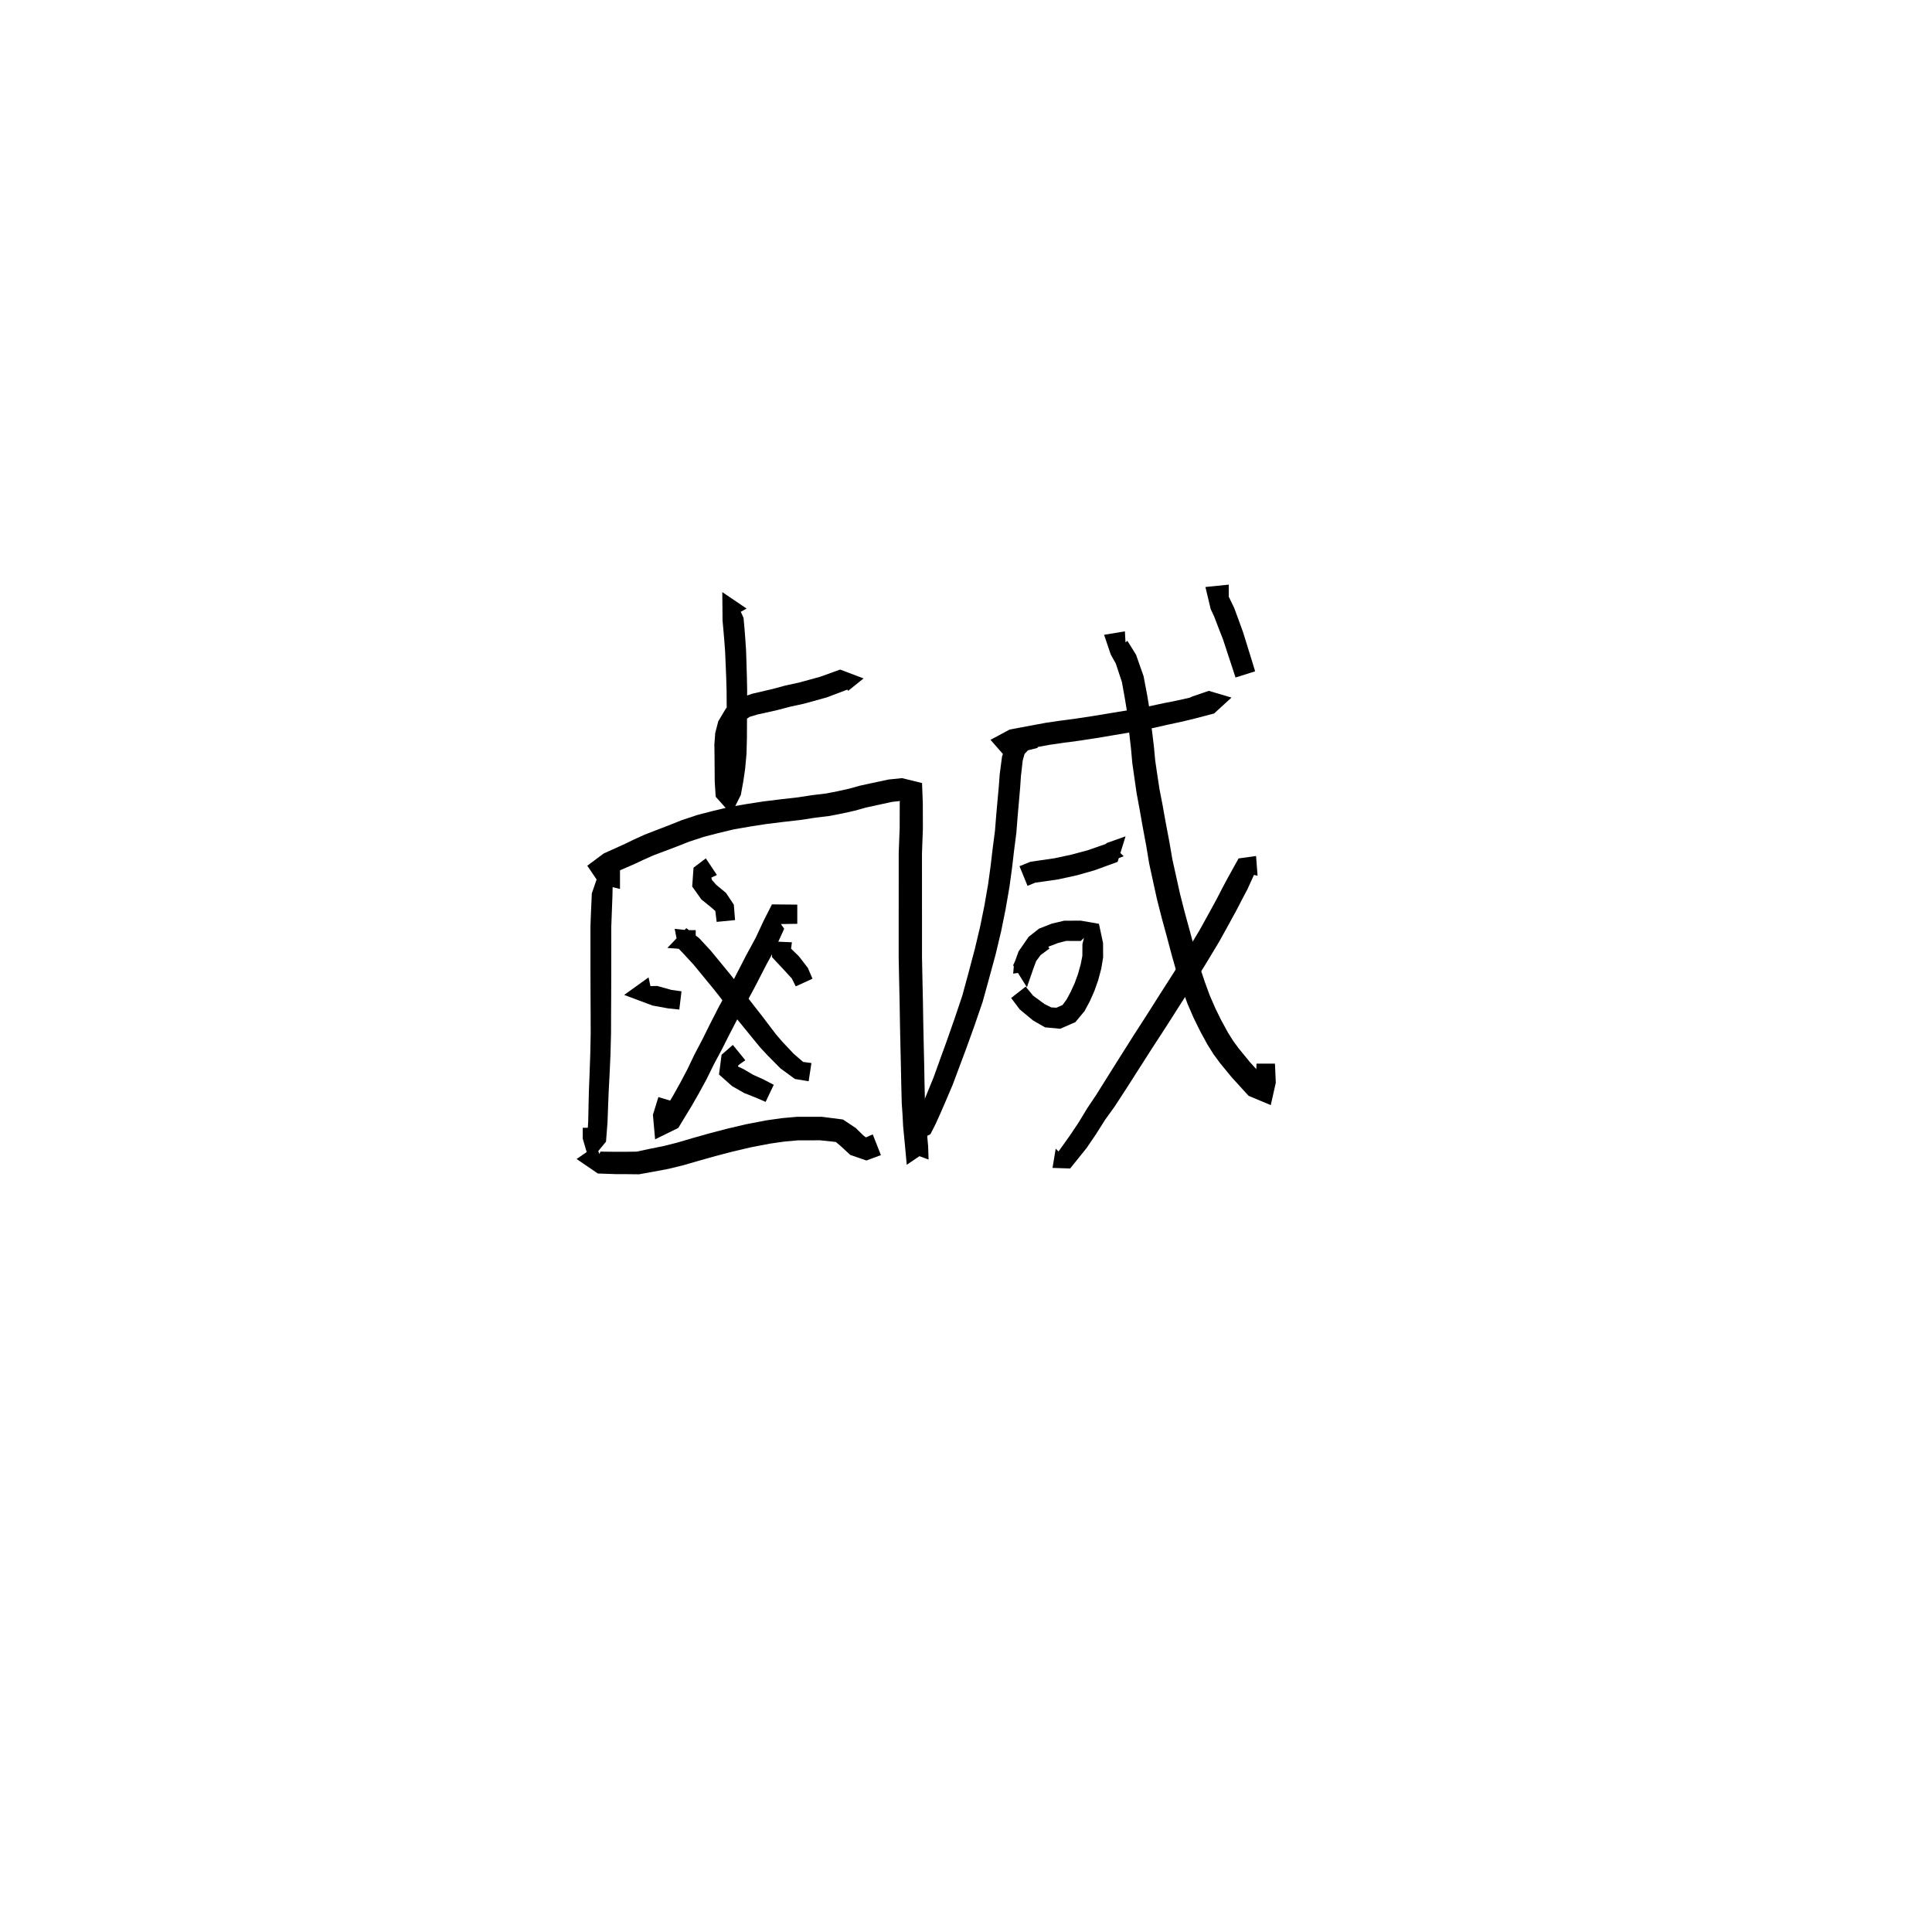 <svg xmlns="http://www.w3.org/2000/svg" width="300" height="300" viewBox="0 0 300 300">
<path d="M 115.932 94.498 L 112.158 91.943 L 112.197 96.356 L 112.335 97.88 L 112.466 99.44 L 112.596 101.181 L 112.677 103.067 L 112.76 105.096 L 112.825 107.243 L 112.839 109.803 L 112.851 112.167 L 112.862 114.59 L 112.818 116.9 L 112.636 119.052 L 112.388 120.903 L 112.113 122.648 L 112.131 123.762 L 114.039 123.416 L 113.901 121.229 L 113.927 117.573 L 113.955 115.721 L 114.108 114.354 L 114.423 113.27 L 115.074 112.233 L 116.393 111.317 L 117.619 110.948 L 120.508 110.309 L 122.739 109.727 L 124.882 109.26 L 128.349 108.3 L 131.659 107.052 L 131.082 104.351 L 130.015 104.956 L 131.705 107.268 L 134.095 105.345 L 130.458 103.97 L 127.322 105.1 L 124.055 105.992 L 121.949 106.45 L 119.714 107.044 L 116.769 107.731 L 114.827 108.413 L 112.724 110 L 111.538 111.991 L 111.061 113.81 L 110.927 115.596 L 110.954 117.573 L 110.981 121.299 L 111.13 123.717 L 113.543 126.423 L 115.038 123.434 L 115.411 121.374 L 115.703 119.397 L 115.916 117.069 L 115.981 114.625 L 115.992 112.167 L 116.004 109.803 L 116.018 107.207 L 115.974 105 L 115.913 102.95 L 115.85 101.007 L 115.729 99.195 L 115.607 97.601 L 115.457 95.948 L 114.596 94.029 L 113.307 95.954 Z" fill="black" />
<path d="M 96.272 135.072 L 93.06 135.349 L 91.899 138.718 L 91.756 141.894 L 91.684 143.845 L 91.684 146.113 L 91.686 148.553 L 91.688 151.256 L 91.696 154.083 L 91.713 157.324 L 91.722 160.397 L 91.66 163.594 L 91.551 166.679 L 91.442 169.451 L 91.387 171.767 L 91.336 174.176 L 91.169 176.786 L 92.543 177.632 L 93.342 176.722 L 93.34 175.116 L 90.49 175.116 L 90.487 176.814 L 91.539 180.384 L 94.101 177.275 L 94.33 174.331 L 94.423 171.859 L 94.512 169.571 L 94.656 166.812 L 94.798 163.692 L 94.88 160.433 L 94.889 157.324 L 94.906 154.083 L 94.914 151.256 L 94.916 148.553 L 94.918 146.113 L 94.918 143.901 L 94.99 142.024 L 95.099 139.144 L 95.127 137.759 L 96.272 138.035 Z" fill="black" />
<path d="M 95.283 135.29 L 94.364 134.725 L 94.989 135.697 L 98.498 134.175 L 99.902 133.514 L 101.425 132.835 L 103.109 132.197 L 105.03 131.474 L 106.974 130.706 L 109.253 129.956 L 111.484 129.374 L 113.86 128.802 L 116.438 128.351 L 118.969 127.957 L 121.562 127.636 L 124.43 127.308 L 126.618 126.967 L 128.828 126.699 L 130.898 126.294 L 132.748 125.877 L 134.398 125.414 L 136.183 125.023 L 138.549 124.511 L 140.271 124.327 L 140.226 123.564 L 139.711 124.48 L 139.704 126.669 L 139.699 128.601 L 139.552 132.427 L 139.551 134.051 L 139.551 135.966 L 139.55 137.943 L 139.55 140.12 L 139.547 142.685 L 139.547 145.588 L 139.547 148.71 L 139.619 152.345 L 139.691 155.569 L 139.745 158.934 L 139.818 162.306 L 139.89 165.47 L 139.946 168.299 L 140.023 171.298 L 140.154 173.241 L 140.235 174.856 L 140.569 178.352 L 140.798 180.865 L 143.966 178.727 L 143.7 176.578 L 143.084 174.053 L 140.315 174.728 L 140.887 177.083 L 141.017 178.888 L 144.186 180.053 L 144.127 178.062 L 143.812 174.576 L 143.749 173.037 L 143.628 171.152 L 143.561 168.22 L 143.509 165.394 L 143.437 162.226 L 143.366 158.867 L 143.312 155.5 L 143.24 152.269 L 143.168 148.671 L 143.168 145.588 L 143.168 142.685 L 143.165 140.12 L 143.164 137.943 L 143.164 135.966 L 143.163 134.051 L 143.163 132.523 L 143.304 128.691 L 143.299 126.669 L 143.292 124.654 L 143.173 121.591 L 140.067 120.828 L 137.972 121.044 L 135.44 121.584 L 133.553 121.994 L 131.889 122.457 L 130.174 122.84 L 128.283 123.211 L 126.136 123.468 L 123.967 123.803 L 121.145 124.126 L 118.48 124.455 L 115.861 124.862 L 113.146 125.337 L 110.625 125.941 L 108.246 126.56 L 105.772 127.387 L 103.754 128.196 L 101.859 128.923 L 100.086 129.612 L 98.44 130.359 L 97.071 131.025 L 93.738 132.53 L 91.194 134.428 L 93.048 137.167 Z" fill="black" />
<path d="M 108.029 144.436 L 106.577 144.424 L 104.763 144.23 L 105.379 147.307 L 106.165 148.126 L 107.715 149.808 L 110.657 153.392 L 111.623 154.601 L 112.609 155.906 L 113.625 157.233 L 114.697 158.556 L 115.77 159.867 L 116.981 161.357 L 118.027 162.63 L 119.17 163.861 L 121.187 165.9 L 123.435 167.545 L 125.565 167.898 L 126 165.068 L 124.709 164.895 L 123.248 163.638 L 121.448 161.723 L 120.467 160.577 L 119.532 159.347 L 118.366 157.809 L 117.315 156.467 L 116.299 155.163 L 115.333 153.863 L 114.339 152.514 L 113.325 151.221 L 110.325 147.573 L 108.562 145.677 L 106.575 144.118 L 103.626 147.195 L 106.421 147.402 L 108.029 147.39 Z" fill="black" />
<path d="M 123.802 140.469 L 119.868 140.432 L 118.561 143.007 L 117.373 145.561 L 116.669 146.869 L 115.866 148.335 L 115.012 150.002 L 114.031 151.9 L 112.91 153.984 L 111.663 156.255 L 110.269 158.977 L 109.093 161.35 L 107.838 163.741 L 106.735 166.047 L 105.638 168.123 L 104.557 170.065 L 102.668 173.235 L 103.495 174.245 L 104.233 173.695 L 104.966 171.172 L 102.234 170.352 L 101.383 173.109 L 101.725 176.914 L 105.324 175.146 L 107.396 171.734 L 108.548 169.723 L 109.721 167.569 L 110.85 165.271 L 112.115 162.907 L 113.316 160.525 L 114.695 157.868 L 115.933 155.634 L 117.08 153.514 L 118.08 151.583 L 118.918 149.947 L 119.7 148.51 L 120.473 147.066 L 121.77 144.214 L 121.255 143.486 L 123.802 143.449 Z" fill="black" />
<path d="M 109.599 133.288 L 107.692 134.731 L 107.483 137.657 L 108.908 139.663 L 110.461 140.919 L 111.077 141.467 L 111.283 143.149 L 114.139 142.871 L 113.948 140.474 L 112.728 138.644 L 111.22 137.398 L 110.557 136.652 L 110.455 136.275 L 111.321 135.866 Z" fill="black" />
<path d="M 100.706 151.768 L 96.922 154.493 L 101.335 156.144 L 103.734 156.581 L 105.482 156.763 L 105.824 153.931 L 104.259 153.713 L 102.048 153.099 L 99.727 153.148 L 101.344 154.697 Z" fill="black" />
<path d="M 119.884 146.186 L 119.873 148.621 L 121.718 150.593 L 122.95 151.935 L 123.566 153.165 L 126.163 151.973 L 125.447 150.301 L 124.05 148.49 L 122.834 147.309 L 122.967 146.316 Z" fill="black" />
<path d="M 113.797 162.253 L 112.05 163.777 L 111.647 166.848 L 113.686 168.659 L 115.569 169.733 L 117.232 170.388 L 118.886 171.099 L 120.148 168.448 L 118.488 167.583 L 116.983 166.912 L 115.445 166.008 L 114.567 165.593 L 114.704 165.36 L 115.729 164.632 Z" fill="black" />
<path d="M 92.554 177.892 L 89.535 179.967 L 92.832 182.222 L 95.58 182.316 L 97.262 182.322 L 99.226 182.344 L 101.37 181.959 L 103.791 181.502 L 106.055 180.95 L 108.532 180.236 L 111.082 179.518 L 113.817 178.803 L 116.585 178.155 L 119.555 177.582 L 121.835 177.258 L 123.962 177.068 L 125.783 177.07 L 127.358 177.066 L 129.791 177.325 L 130.558 177.974 L 132.033 179.336 L 134.533 180.201 L 136.787 179.367 L 135.521 176.146 L 134.461 176.613 L 134.045 176.303 L 132.891 175.161 L 130.885 173.834 L 127.629 173.417 L 125.783 173.413 L 123.786 173.415 L 121.412 173.625 L 118.939 173.977 L 115.823 174.581 L 112.937 175.258 L 110.126 175.995 L 107.527 176.728 L 105.106 177.44 L 103.014 177.965 L 100.681 178.434 L 98.863 178.825 L 97.262 178.847 L 95.631 178.852 L 93.23 178.822 L 92.71 180.15 L 93.652 180.649 Z" fill="black" />
<path d="M 157.263 114.747 L 156.783 116.187 L 157.617 116.584 L 159.033 116.364 L 160.827 116.047 L 162.975 115.655 L 165.165 115.338 L 167.621 115.011 L 170.278 114.605 L 173.062 114.136 L 175.853 113.665 L 179.005 113.059 L 181.398 112.516 L 183.635 112.035 L 185.653 111.544 L 188.526 110.791 L 191.224 108.32 L 187.705 107.274 L 185.21 108.129 L 182.259 109.407 L 183.389 112.025 L 186.236 110.801 L 188.242 110.205 L 188.144 109.158 L 187.673 107.613 L 184.856 108.311 L 182.913 108.747 L 180.685 109.191 L 178.324 109.7 L 175.247 110.27 L 172.492 110.724 L 169.73 111.182 L 167.13 111.576 L 164.688 111.9 L 162.412 112.233 L 160.203 112.643 L 158.432 112.976 L 156.787 113.281 L 153.804 114.879 L 156.097 117.496 Z" fill="black" />
<path d="M 160.4 113.213 L 158.237 113.758 L 156.394 115.314 L 155.599 117.444 L 155.232 120.245 L 155.098 122.056 L 154.897 124.283 L 154.696 126.531 L 154.499 128.997 L 154.159 131.607 L 153.835 134.366 L 153.446 137.222 L 152.861 140.6 L 152.205 143.839 L 151.371 147.355 L 150.4 151.023 L 149.43 154.589 L 148.272 158.038 L 146.962 161.778 L 145.935 164.602 L 144.971 167.282 L 144.015 169.629 L 143.175 171.665 L 142.493 173.289 L 141.807 174.761 L 143.543 176.244 L 144.336 175.774 L 141.692 174.709 L 141.044 177.818 L 144.473 176.122 L 145.264 174.566 L 146.022 172.887 L 146.91 170.844 L 147.934 168.437 L 148.951 165.711 L 150.013 162.88 L 151.368 159.113 L 152.586 155.555 L 153.597 151.889 L 154.607 148.174 L 155.466 144.558 L 156.142 141.216 L 156.745 137.738 L 157.148 134.787 L 157.472 132.016 L 157.817 129.346 L 158.015 126.808 L 158.211 124.576 L 158.406 122.323 L 158.525 120.581 L 158.805 118.102 L 159.09 117.079 L 159.624 116.507 L 161.135 116.127 Z" fill="black" />
<path d="M 159.553 137.553 L 160.728 137.067 L 164.296 136.555 L 167.176 135.925 L 169.914 135.153 L 173.543 133.83 L 174.776 129.868 L 171.766 130.931 L 172.743 133.619 L 174.486 132.955 L 172.298 130.844 L 168.906 132.024 L 166.386 132.704 L 163.72 133.274 L 160.014 133.813 L 158.308 134.504 Z" fill="black" />
<path d="M 161.237 144.94 L 159.545 146.186 L 158.254 147.86 L 157.32 149.888 L 159.459 153.301 L 160.402 150.574 L 160.891 149.239 L 162.092 147.56 L 162.86 146.976 L 164.291 146.432 L 165.546 146.106 L 167.825 146.113 L 168.321 145.625 L 168.078 146.592 L 168.067 148.43 L 167.819 149.705 L 167.395 151.229 L 166.891 152.62 L 166.285 153.958 L 165.647 155.159 L 164.987 156.06 L 164.036 156.479 L 163.222 156.425 L 162.185 155.903 L 160.423 154.608 L 159.266 153.201 L 157.01 154.965 L 158.339 156.737 L 160.43 158.47 L 162.273 159.524 L 164.629 159.745 L 166.99 158.713 L 168.419 156.987 L 169.258 155.41 L 169.948 153.845 L 170.524 152.208 L 171 150.429 L 171.293 148.676 L 171.282 146.434 L 170.642 143.448 L 167.825 142.96 L 165.243 142.968 L 163.329 143.417 L 161.339 144.2 L 159.731 145.467 L 158.158 147.742 L 157.459 149.685 L 157.322 151.187 L 160.145 150.771 L 160.796 149.371 L 161.593 148.293 L 162.963 147.286 Z" fill="black" />
<path d="M 174.672 98.034 L 171.442 98.572 L 172.48 101.64 L 173.257 103.03 L 174.208 105.898 L 174.689 108.581 L 174.945 110.16 L 175.136 111.982 L 175.369 114.031 L 175.628 116.307 L 175.825 118.509 L 176.152 120.798 L 176.49 123.154 L 176.935 125.545 L 177.399 128.185 L 177.987 131.345 L 178.453 134.137 L 179.051 136.885 L 179.651 139.618 L 180.381 142.49 L 181.174 145.404 L 182.039 148.642 L 182.774 151.213 L 183.586 153.64 L 184.406 155.892 L 185.363 158.097 L 186.337 160.076 L 187.493 162.2 L 188.428 163.689 L 189.424 165.046 L 191.265 167.29 L 193.88 170.159 L 197.324 171.601 L 198.106 168.122 L 197.974 165.157 L 195.114 165.157 L 194.982 167.997 L 195.367 168.622 L 196.579 167.686 L 194.045 164.876 L 192.32 162.765 L 191.48 161.619 L 190.686 160.355 L 189.61 158.376 L 188.711 156.551 L 187.832 154.527 L 187.067 152.425 L 186.294 150.122 L 185.589 147.663 L 184.725 144.445 L 183.934 141.553 L 183.224 138.769 L 182.635 136.097 L 182.045 133.44 L 181.575 130.702 L 180.975 127.531 L 180.503 124.89 L 180.047 122.552 L 179.701 120.279 L 179.379 118.088 L 179.18 115.936 L 178.899 113.607 L 178.628 111.578 L 178.423 109.695 L 178.139 107.971 L 177.575 104.999 L 176.402 101.661 L 175.054 99.497 L 173.715 100.713 L 174.843 101.001 Z" fill="black" />
<path d="M 195.04 132.919 L 192.324 133.298 L 190.567 136.466 L 189.831 137.85 L 188.919 139.615 L 187.741 141.772 L 186.302 144.379 L 184.54 147.312 L 182.375 150.846 L 180.278 154.126 L 178.105 157.553 L 175.935 160.923 L 173.886 164.164 L 172.059 167.071 L 170.248 169.965 L 168.822 172.098 L 167.449 174.359 L 166.118 176.34 L 164.365 178.801 L 163.932 178.365 L 163.436 181.352 L 166.172 181.441 L 168.74 178.247 L 170.182 176.124 L 171.582 173.906 L 173.073 171.835 L 174.971 168.923 L 176.818 166.024 L 178.874 162.809 L 181.06 159.448 L 183.245 156.018 L 185.361 152.716 L 187.554 149.143 L 189.357 146.145 L 190.834 143.472 L 192.033 141.275 L 192.958 139.486 L 193.698 138.093 L 194.714 135.855 L 195.275 135.985 Z" fill="black" />
<path d="M 190.8 90.782 L 187.175 91.151 L 187.997 94.584 L 188.521 95.694 L 189.174 97.405 L 189.899 99.257 L 191.315 103.561 L 191.853 105.204 L 194.897 104.242 L 194.391 102.581 L 193.034 98.202 L 192.318 96.225 L 191.639 94.382 L 190.831 92.715 L 189.42 93.521 L 190.8 93.89 Z" fill="black" />
</svg>